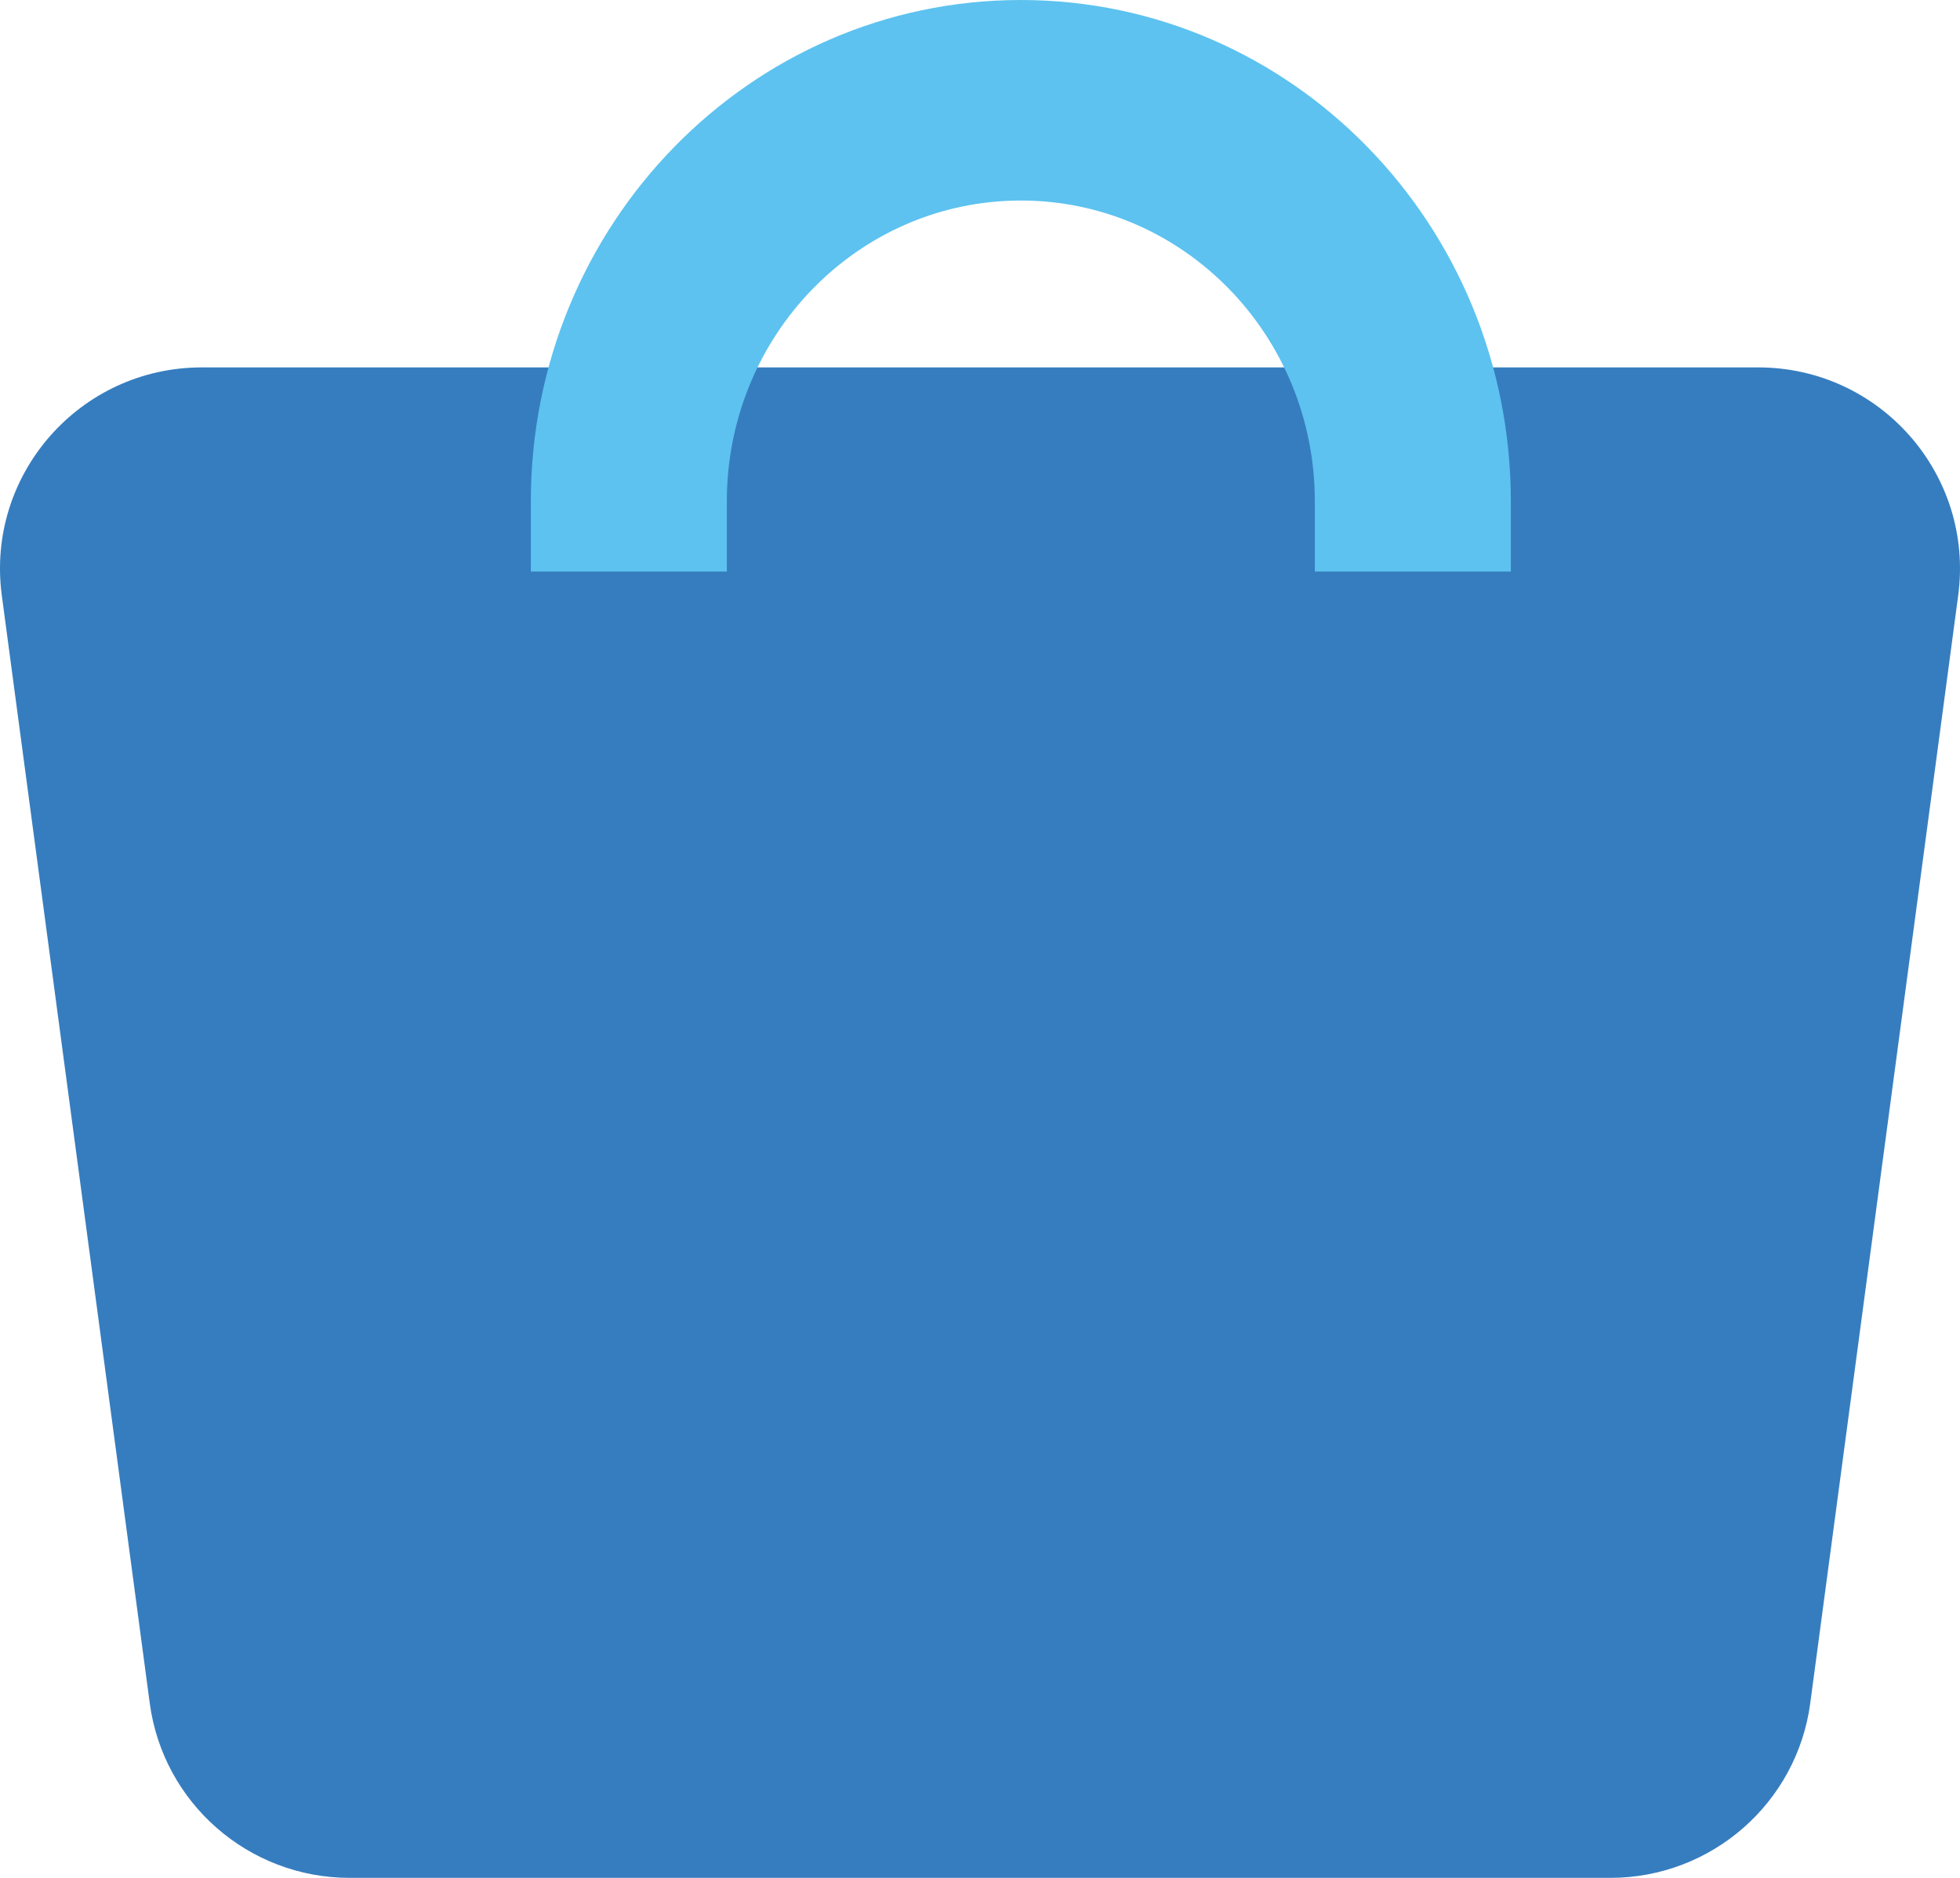 <svg width="48" height="46" viewBox="0 0 48 46" fill="none" xmlns="http://www.w3.org/2000/svg">
<path d="M0.044 14.585C-0.351 11.628 1.953 9 4.941 9H43.059C46.047 9 48.351 11.628 47.956 14.585L44.333 41.719C44.006 44.17 41.912 46 39.436 46H8.564C6.088 46 3.994 44.17 3.667 41.719L0.044 14.585Z" fill="#367DBF"/>
<path fill-rule="evenodd" clip-rule="evenodd" d="M32.2 14V12.281C32.2 8.211 28.977 4.912 25 4.912C21.024 4.912 17.8 8.211 17.8 12.281V14H13V12.281C13 5.498 18.373 0 25 0C31.627 0 37 5.498 37 12.281V14H32.2Z" fill="#5DC2EF"/>
</svg>
